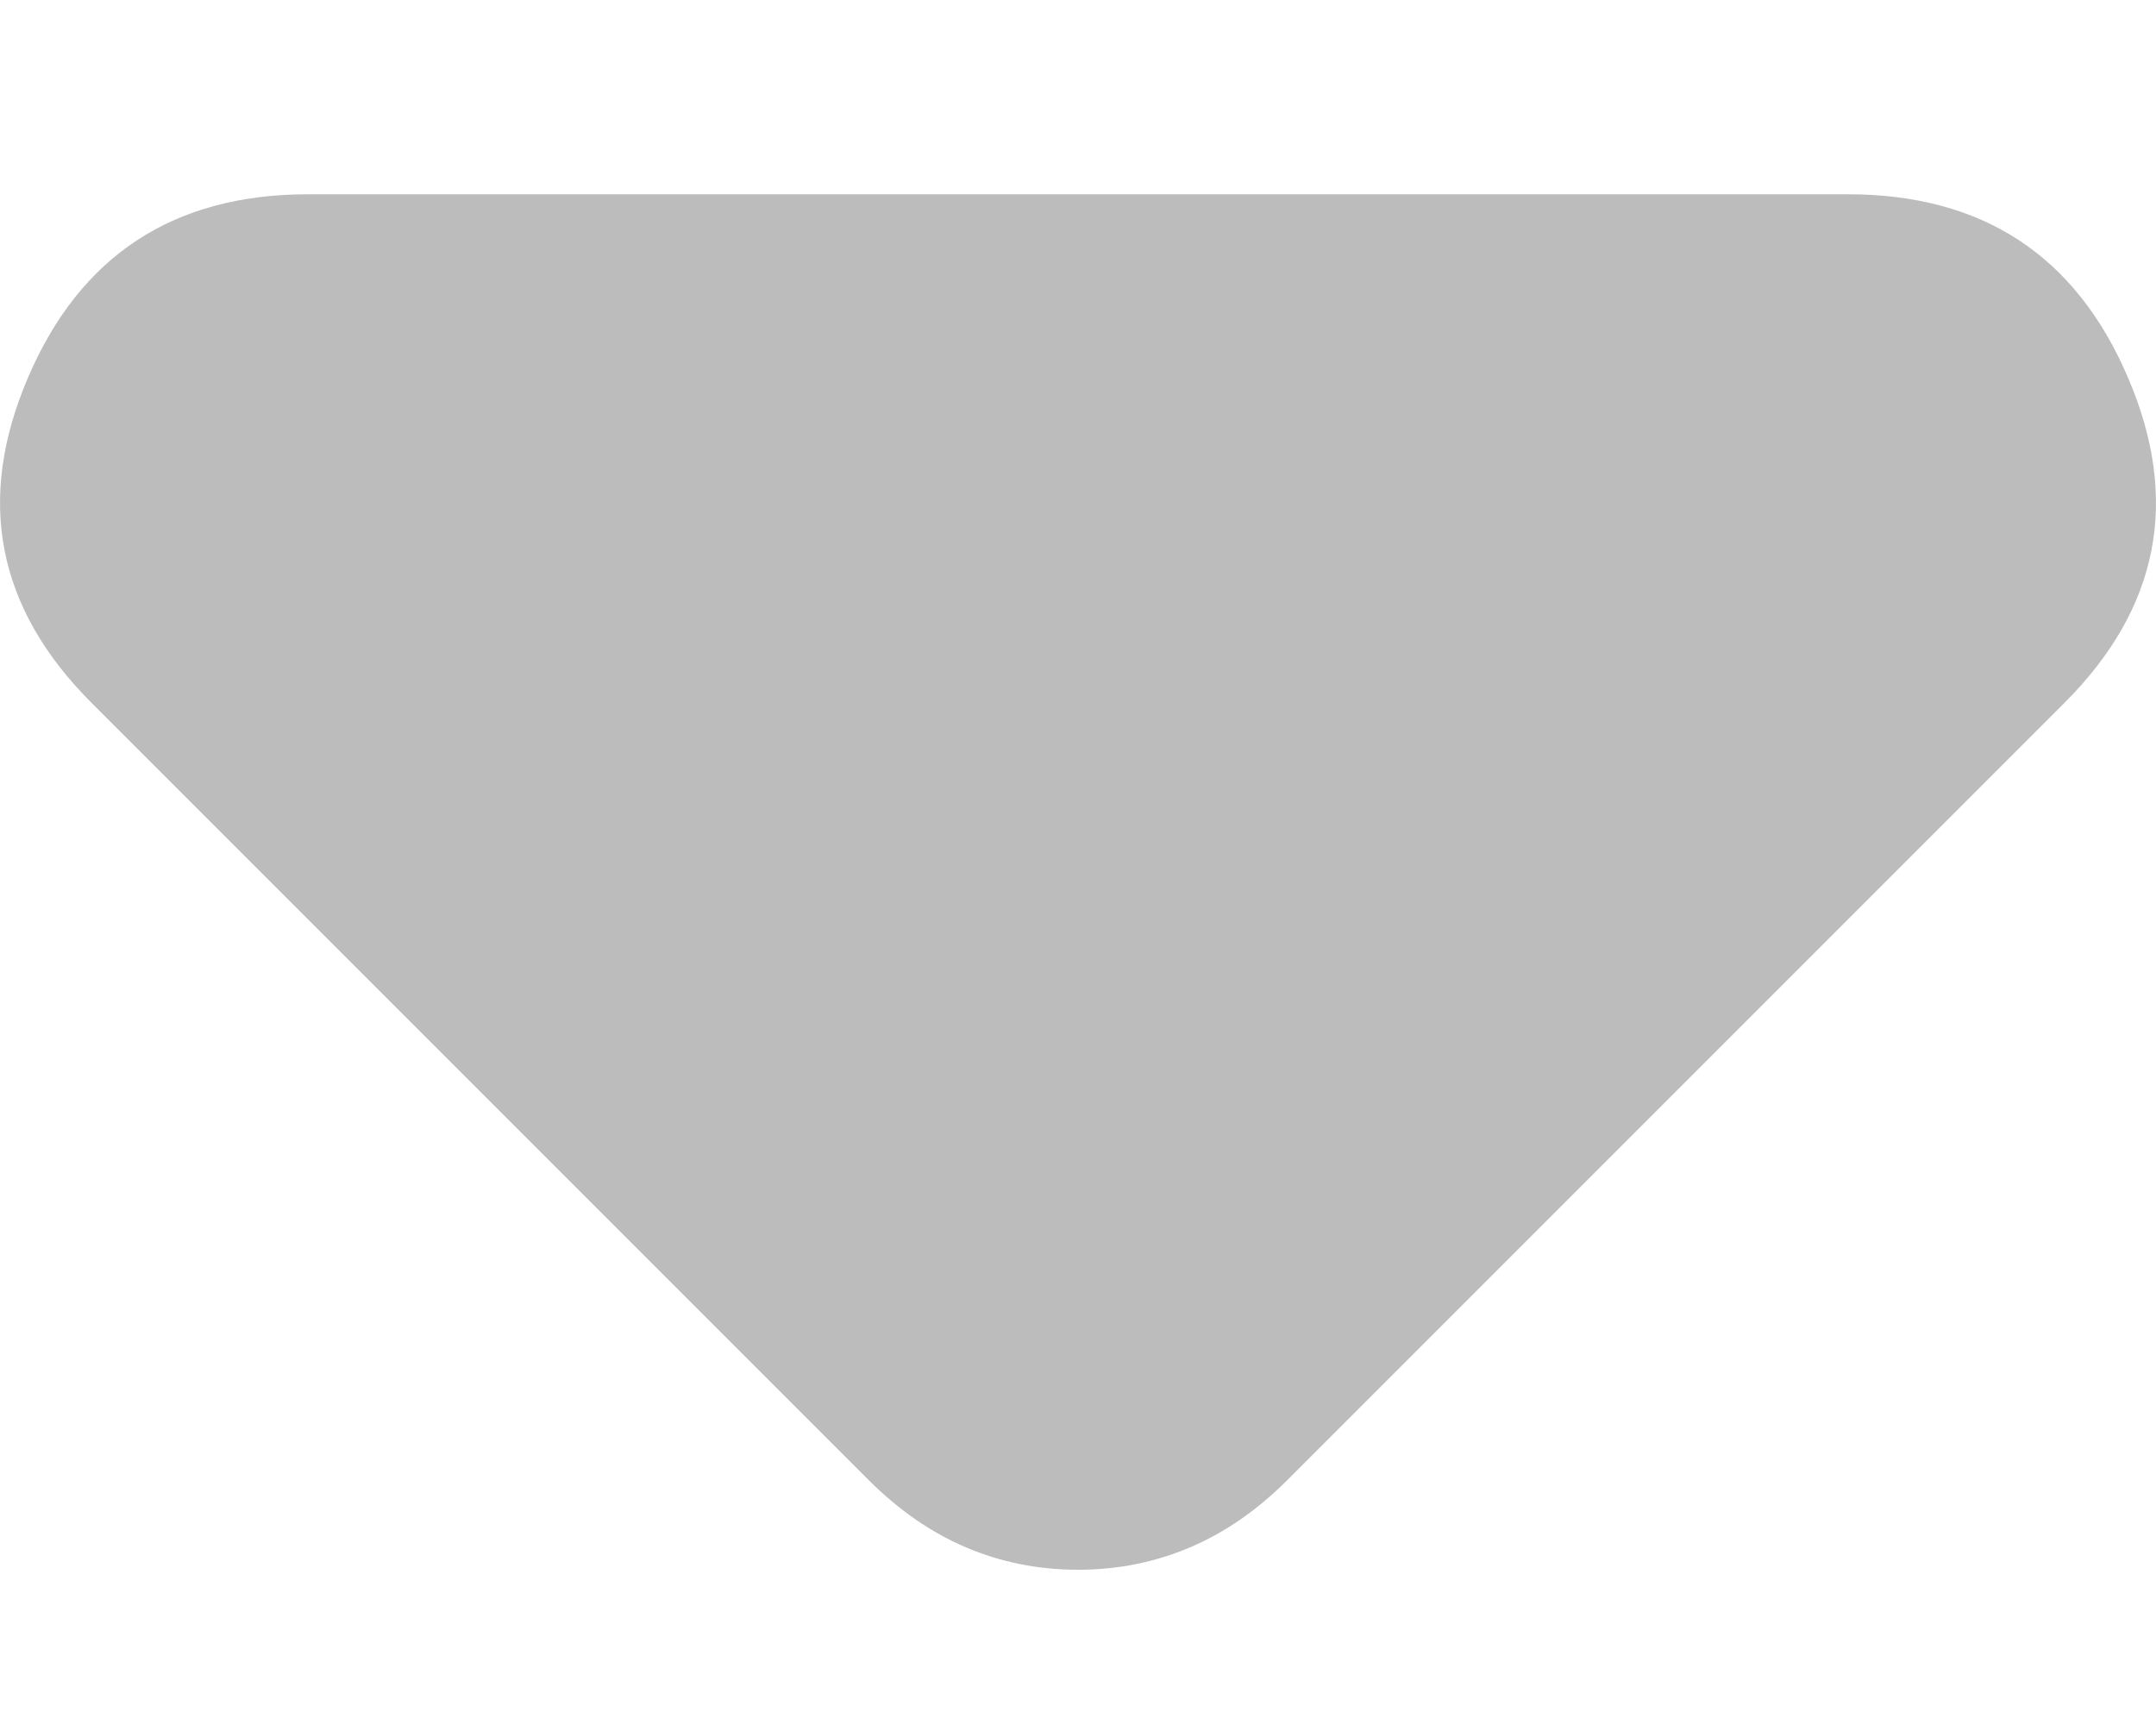 <svg width="10" height="8" viewBox="0 0 10 8" fill="none" xmlns="http://www.w3.org/2000/svg">
<path d="M4.029 6.864L0.424 3.259C-0.015 2.82 -0.113 2.317 0.13 1.751C0.372 1.185 0.805 0.901 1.429 0.901H8.571C9.195 0.901 9.628 1.185 9.87 1.751C10.113 2.317 10.015 2.82 9.576 3.259L5.971 6.864C5.832 7.003 5.682 7.107 5.52 7.176C5.358 7.245 5.185 7.28 5 7.28C4.815 7.28 4.642 7.245 4.48 7.176C4.318 7.107 4.168 7.003 4.029 6.864Z" fill="#BCBCBC"/>
</svg>
